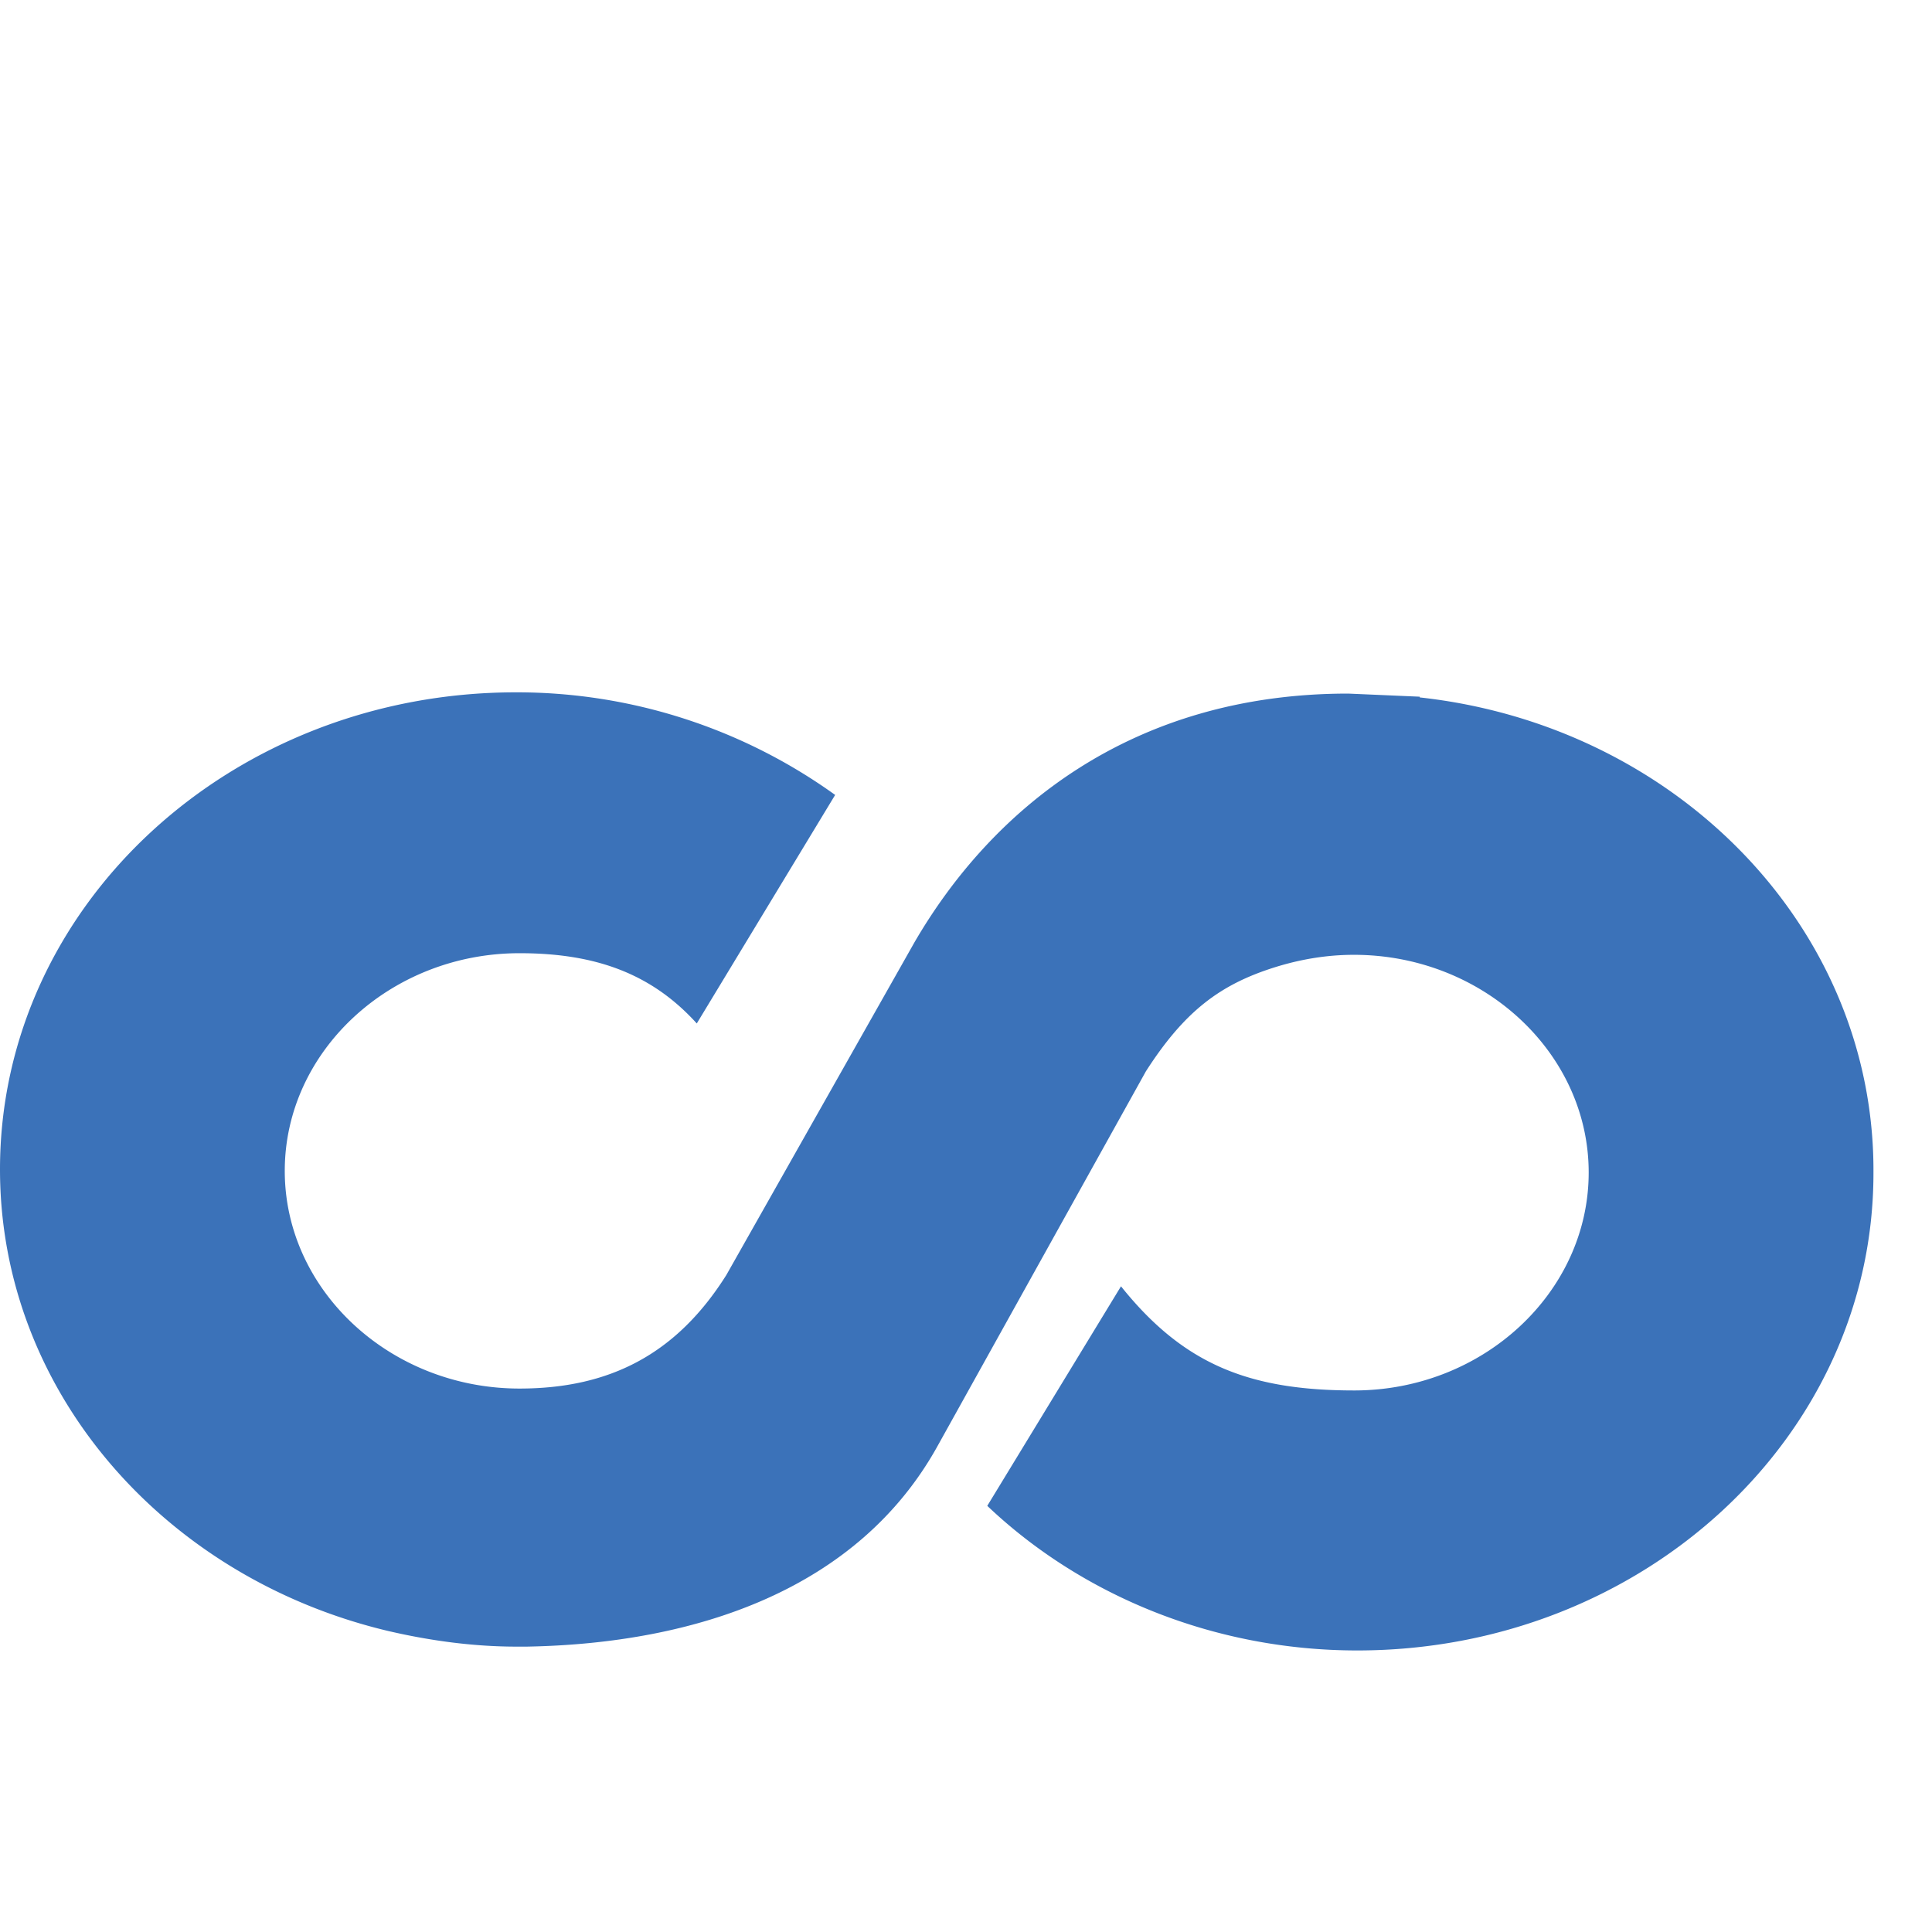 <svg xmlns="http://www.w3.org/2000/svg" viewBox="0 0 66 50" width="64" height="64"><path d="M48.5 15.8l-2.443-.106c-7.383 0-12.163 3.93-14.818 8.498l-6.427 11.366c-1.7 2.7-3.983 3.877-7.064 3.877-4.408 0-8.02-3.346-8.02-7.436s3.612-7.436 8.02-7.436c2.602 0 4.515.7 6.055 2.4l4.727-7.807a18.62 18.62 0 0 0-10.888-3.505C7.914 15.642 0 22.918 0 31.947c0 7.595 5.63 13.968 13.278 15.774 1.38.32 2.868.53 4.355.53h.372c5.8-.106 11.313-1.965 14.022-6.85l7.117-12.8c1.328-2.07 2.55-2.974 4.408-3.558.85-.266 1.753-.425 2.7-.425 4.408 0 8.02 3.346 8.02 7.436S50.67 39.5 46.262 39.5c-3.612 0-5.842-.903-7.967-3.558l-4.568 7.5c3.187 3.027 7.7 4.94 12.64 4.94 9.72 0 17.633-7.276 17.633-16.305.053-8.392-6.745-15.296-15.5-16.252z" fill="#3b72b9"/></svg>